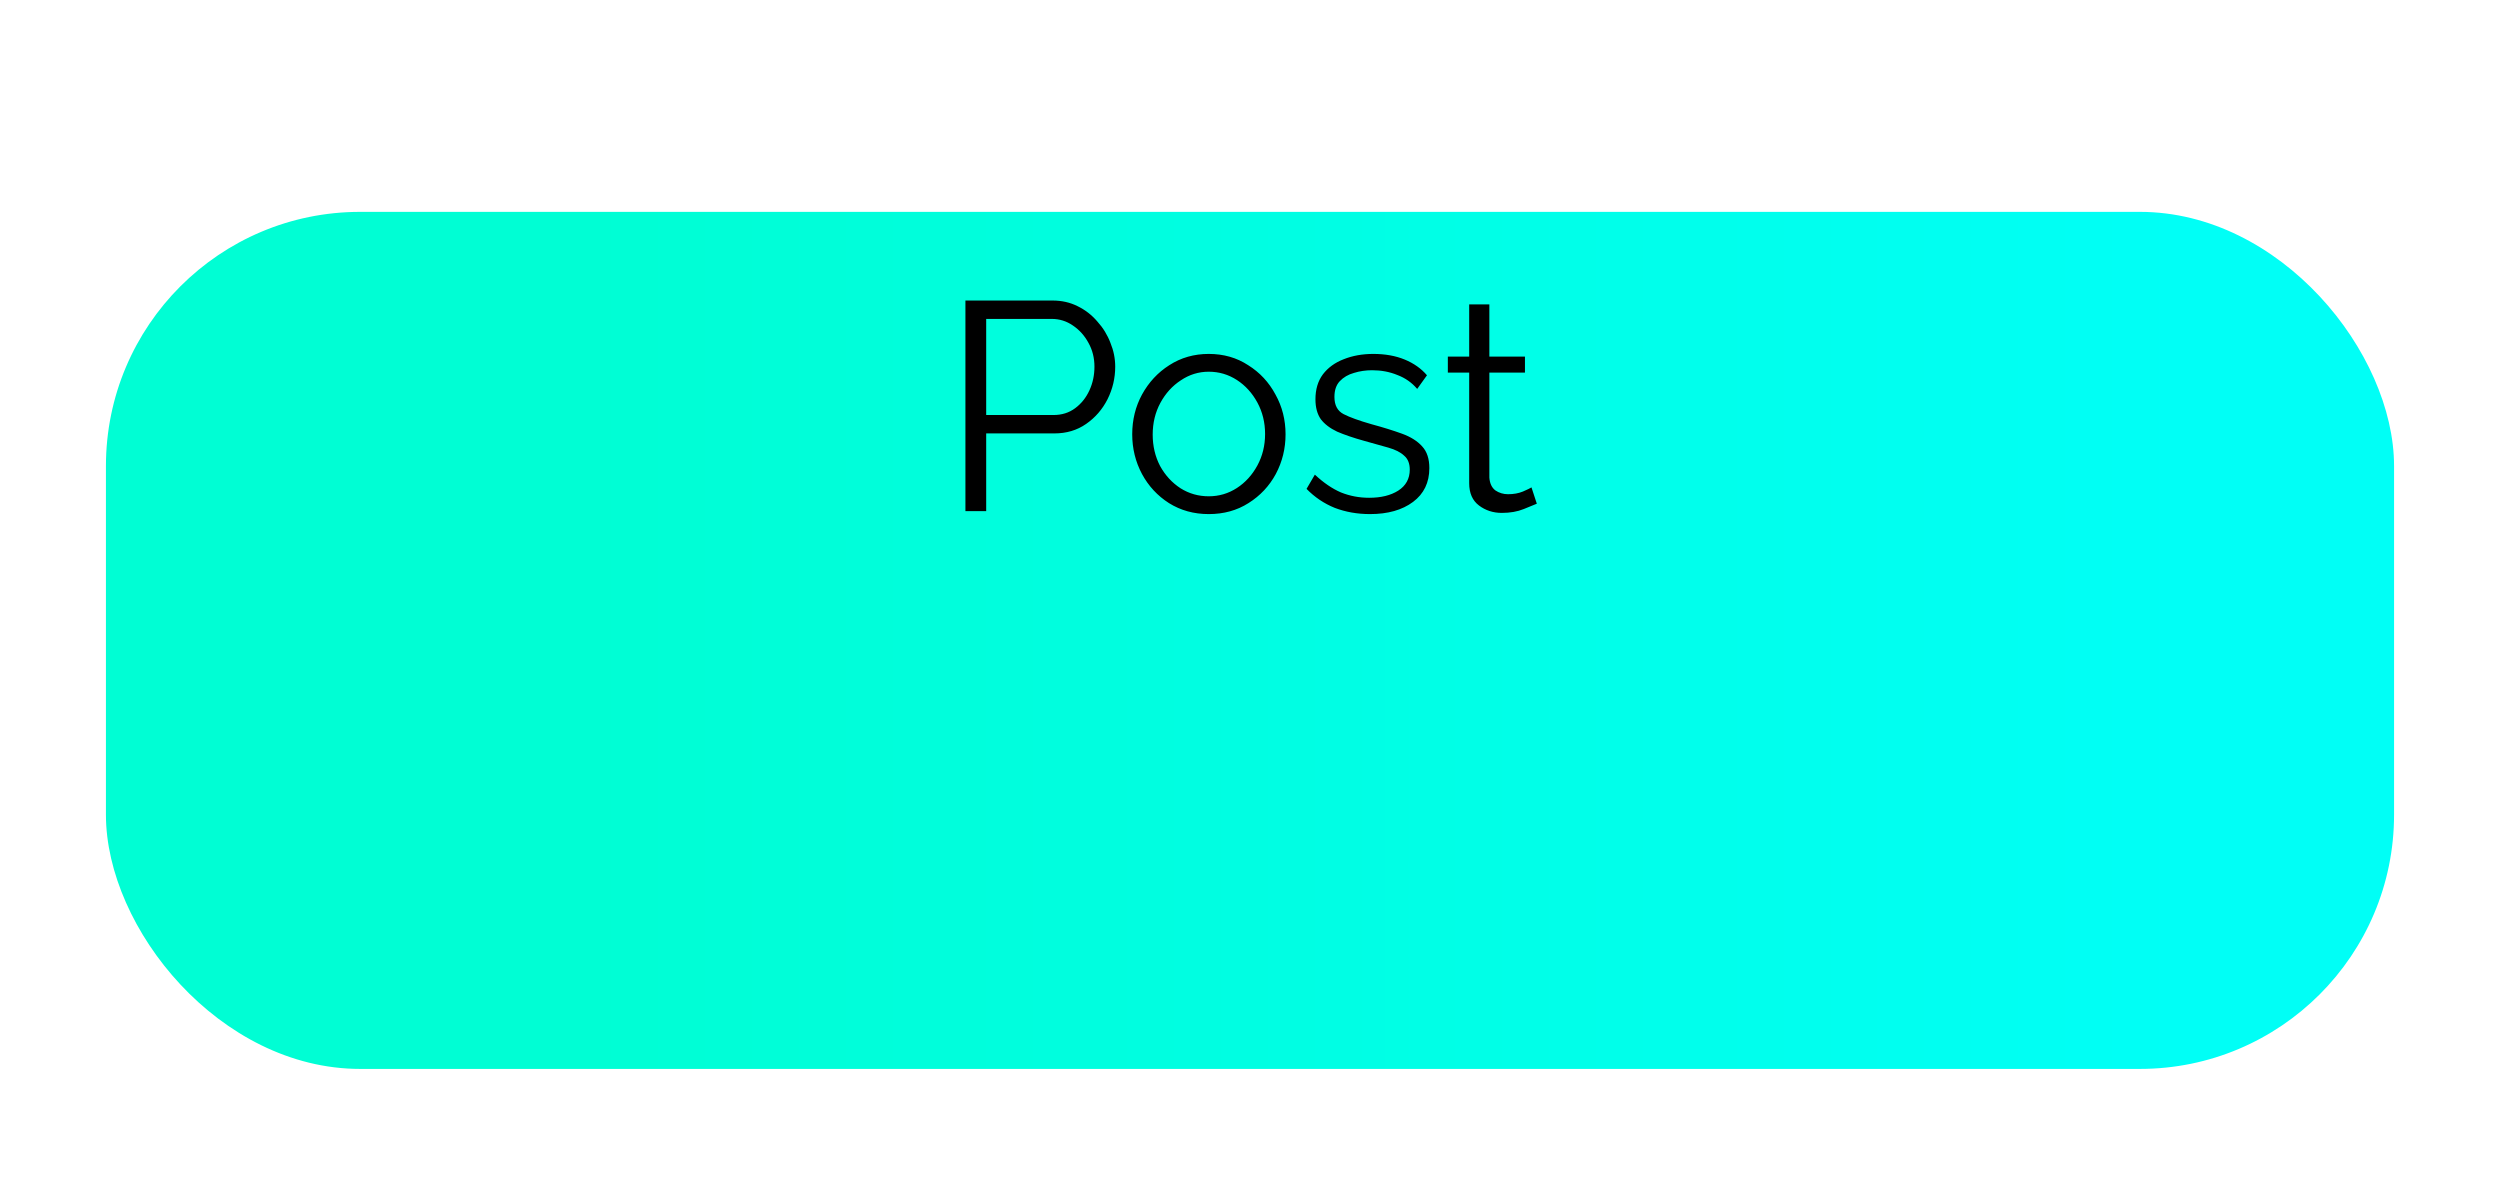 <svg width="118" height="56" viewBox="0 0 118 56" fill="none" xmlns="http://www.w3.org/2000/svg">
<g filter="url(#filter0_d_367_3195)">
<rect x="2" width="108" height="40.453" rx="12" fill="url(#paint0_linear_367_3195)"/>
</g>
<path d="M45.568 24.125V14.185H49.684C50.114 14.185 50.506 14.274 50.86 14.451C51.224 14.628 51.537 14.871 51.798 15.179C52.069 15.478 52.274 15.814 52.414 16.187C52.564 16.551 52.638 16.924 52.638 17.307C52.638 17.848 52.517 18.362 52.274 18.847C52.032 19.323 51.696 19.71 51.266 20.009C50.837 20.308 50.338 20.457 49.768 20.457H46.548V24.125H45.568ZM46.548 19.589H49.726C50.118 19.589 50.459 19.482 50.748 19.267C51.038 19.052 51.262 18.772 51.42 18.427C51.579 18.082 51.658 17.708 51.658 17.307C51.658 16.896 51.565 16.523 51.378 16.187C51.192 15.842 50.944 15.566 50.636 15.361C50.338 15.156 50.006 15.053 49.642 15.053H46.548V19.589ZM57.053 24.265C56.352 24.265 55.727 24.092 55.176 23.747C54.635 23.402 54.211 22.944 53.903 22.375C53.594 21.796 53.441 21.171 53.441 20.499C53.441 19.818 53.594 19.192 53.903 18.623C54.22 18.044 54.649 17.582 55.191 17.237C55.741 16.882 56.362 16.705 57.053 16.705C57.752 16.705 58.373 16.882 58.914 17.237C59.465 17.582 59.895 18.044 60.203 18.623C60.52 19.192 60.678 19.818 60.678 20.499C60.678 21.171 60.525 21.796 60.217 22.375C59.908 22.944 59.479 23.402 58.928 23.747C58.387 24.092 57.762 24.265 57.053 24.265ZM54.407 20.513C54.407 21.054 54.523 21.549 54.757 21.997C54.999 22.436 55.321 22.786 55.722 23.047C56.124 23.299 56.567 23.425 57.053 23.425C57.538 23.425 57.981 23.294 58.383 23.033C58.784 22.772 59.106 22.417 59.349 21.969C59.591 21.521 59.712 21.026 59.712 20.485C59.712 19.944 59.591 19.449 59.349 19.001C59.106 18.553 58.784 18.198 58.383 17.937C57.981 17.676 57.538 17.545 57.053 17.545C56.577 17.545 56.138 17.68 55.736 17.951C55.335 18.212 55.013 18.567 54.77 19.015C54.528 19.463 54.407 19.962 54.407 20.513ZM64.665 24.265C64.067 24.265 63.512 24.167 62.999 23.971C62.495 23.766 62.051 23.467 61.669 23.075L62.061 22.403C62.471 22.786 62.882 23.066 63.293 23.243C63.713 23.411 64.156 23.495 64.623 23.495C65.183 23.495 65.64 23.383 65.995 23.159C66.359 22.926 66.541 22.594 66.541 22.165C66.541 21.876 66.452 21.656 66.275 21.507C66.107 21.348 65.859 21.222 65.533 21.129C65.215 21.036 64.833 20.928 64.385 20.807C63.881 20.667 63.456 20.522 63.111 20.373C62.775 20.214 62.518 20.018 62.341 19.785C62.173 19.542 62.089 19.23 62.089 18.847C62.089 18.38 62.205 17.988 62.439 17.671C62.681 17.354 63.008 17.116 63.419 16.957C63.839 16.789 64.305 16.705 64.819 16.705C65.379 16.705 65.873 16.794 66.303 16.971C66.732 17.148 67.082 17.396 67.353 17.713L66.891 18.357C66.639 18.058 66.326 17.839 65.953 17.699C65.589 17.55 65.192 17.475 64.763 17.475C64.464 17.475 64.179 17.517 63.909 17.601C63.638 17.676 63.414 17.806 63.237 17.993C63.069 18.17 62.985 18.418 62.985 18.735C62.985 19.127 63.129 19.398 63.419 19.547C63.708 19.696 64.147 19.855 64.735 20.023C65.285 20.172 65.766 20.322 66.177 20.471C66.587 20.62 66.905 20.821 67.129 21.073C67.353 21.316 67.465 21.656 67.465 22.095C67.465 22.776 67.208 23.308 66.695 23.691C66.181 24.074 65.505 24.265 64.665 24.265ZM72.538 23.775C72.426 23.822 72.221 23.906 71.922 24.027C71.624 24.148 71.278 24.209 70.886 24.209C70.476 24.209 70.116 24.092 69.808 23.859C69.5 23.626 69.346 23.276 69.346 22.809V17.587H68.338V16.831H69.346V14.367H70.298V16.831H71.978V17.587H70.298V22.543C70.317 22.814 70.41 23.014 70.578 23.145C70.756 23.266 70.956 23.327 71.18 23.327C71.442 23.327 71.675 23.285 71.88 23.201C72.095 23.108 72.23 23.042 72.286 23.005L72.538 23.775Z" fill="black"/>
<defs>
<filter id="filter0_d_367_3195" x="0" y="0" width="118" height="55.453" filterUnits="userSpaceOnUse" color-interpolation-filters="sRGB">
<feFlood flood-opacity="0" result="BackgroundImageFix"/>
<feColorMatrix in="SourceAlpha" type="matrix" values="0 0 0 0 0 0 0 0 0 0 0 0 0 0 0 0 0 0 127 0" result="hardAlpha"/>
<feOffset dx="3" dy="10"/>
<feGaussianBlur stdDeviation="2.5"/>
<feComposite in2="hardAlpha" operator="out"/>
<feColorMatrix type="matrix" values="0 0 0 0 0.114 0 0 0 0 0.988 0 0 0 0 0.957 0 0 0 0.23 0"/>
<feBlend mode="normal" in2="BackgroundImageFix" result="effect1_dropShadow_367_3195"/>
<feBlend mode="normal" in="SourceGraphic" in2="effect1_dropShadow_367_3195" result="shape"/>
</filter>
<linearGradient id="paint0_linear_367_3195" x1="22.5" y1="20.227" x2="100" y2="20.227" gradientUnits="userSpaceOnUse">
<stop offset="0.029" stop-color="#00FED4"/>
<stop offset="1" stop-color="#00FFF6"/>
</linearGradient>
</defs>
</svg>
